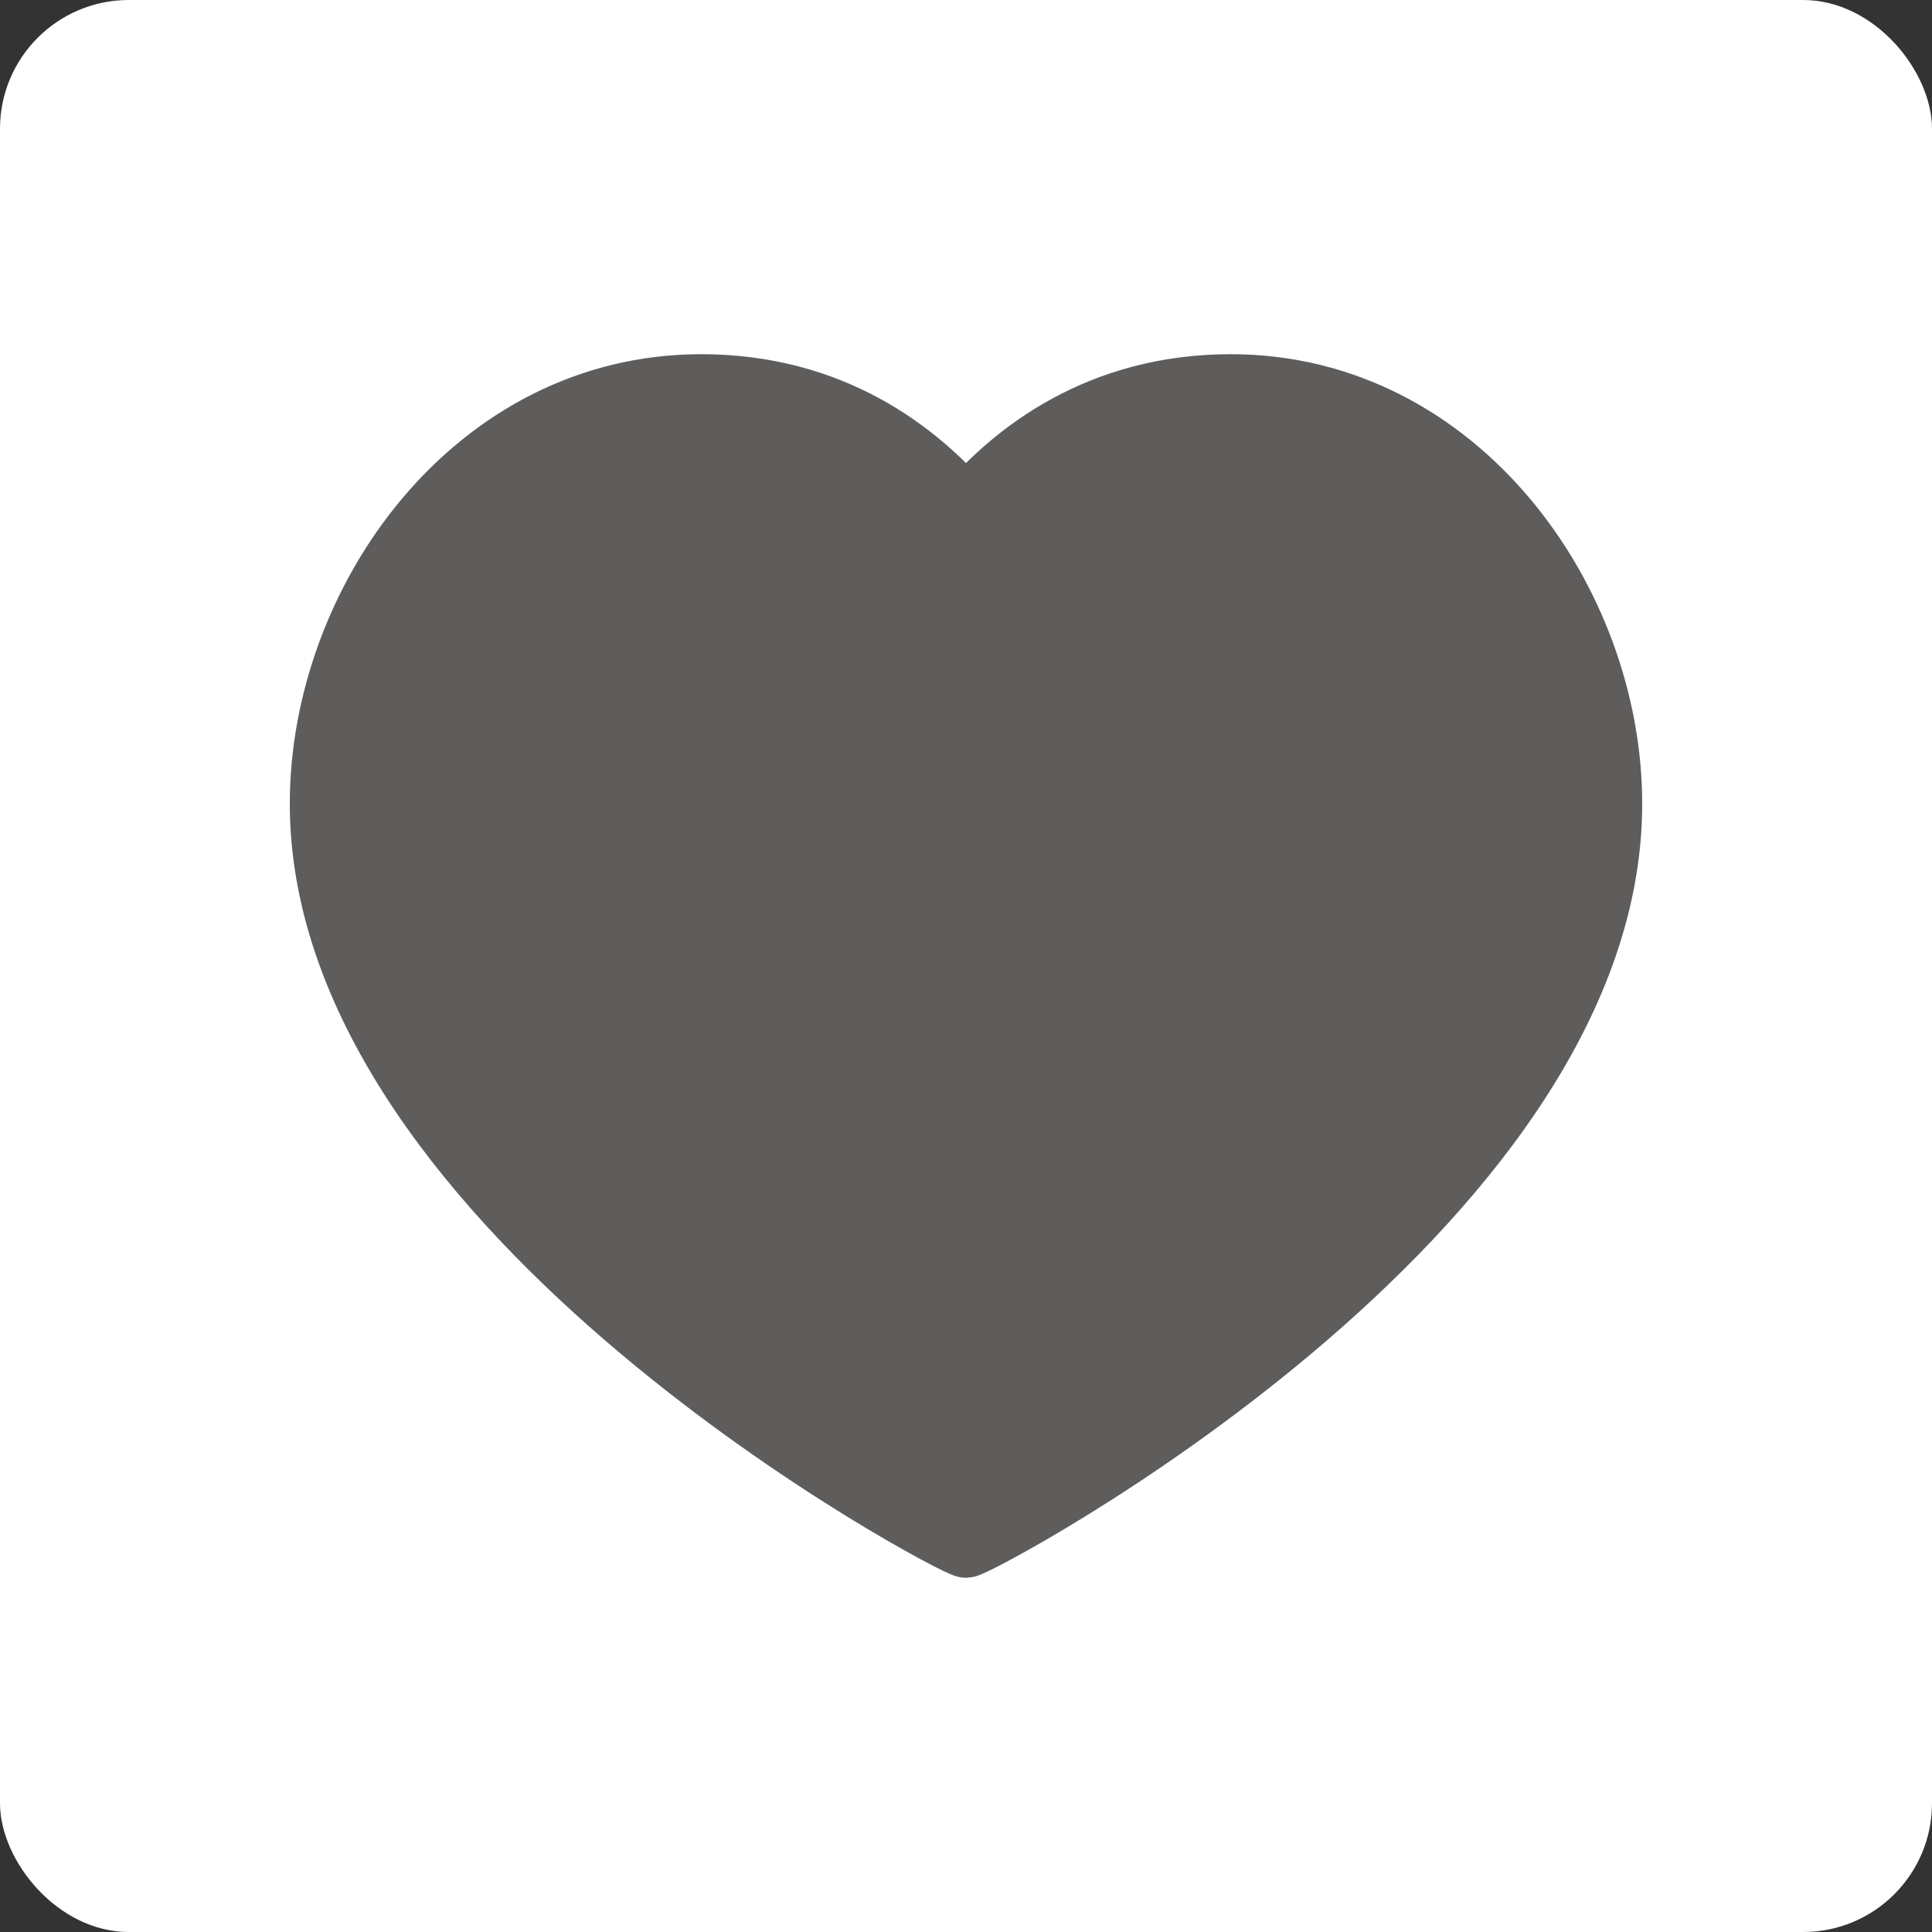 <svg width="30" height="30" viewBox="0 0 30 30" fill="none" xmlns="http://www.w3.org/2000/svg">
<rect x="0" y="0" width="30" height="30" fill="#333333" stroke="none"/>
<rect width="30" height="30" rx="2" fill="white"/>
<path d="M19.111 6C22.633 6 25 9.352 25 12.48C25 18.814 15.178 24 15 24C14.822 24 5 18.814 5 12.48C5 9.352 7.367 6 10.889 6C12.911 6 14.233 7.024 15 7.924C15.767 7.024 17.089 6 19.111 6Z" fill="#5F5C5C" stroke="#5F5C5C" stroke-linecap="round" stroke-linejoin="round"/>
</svg>
